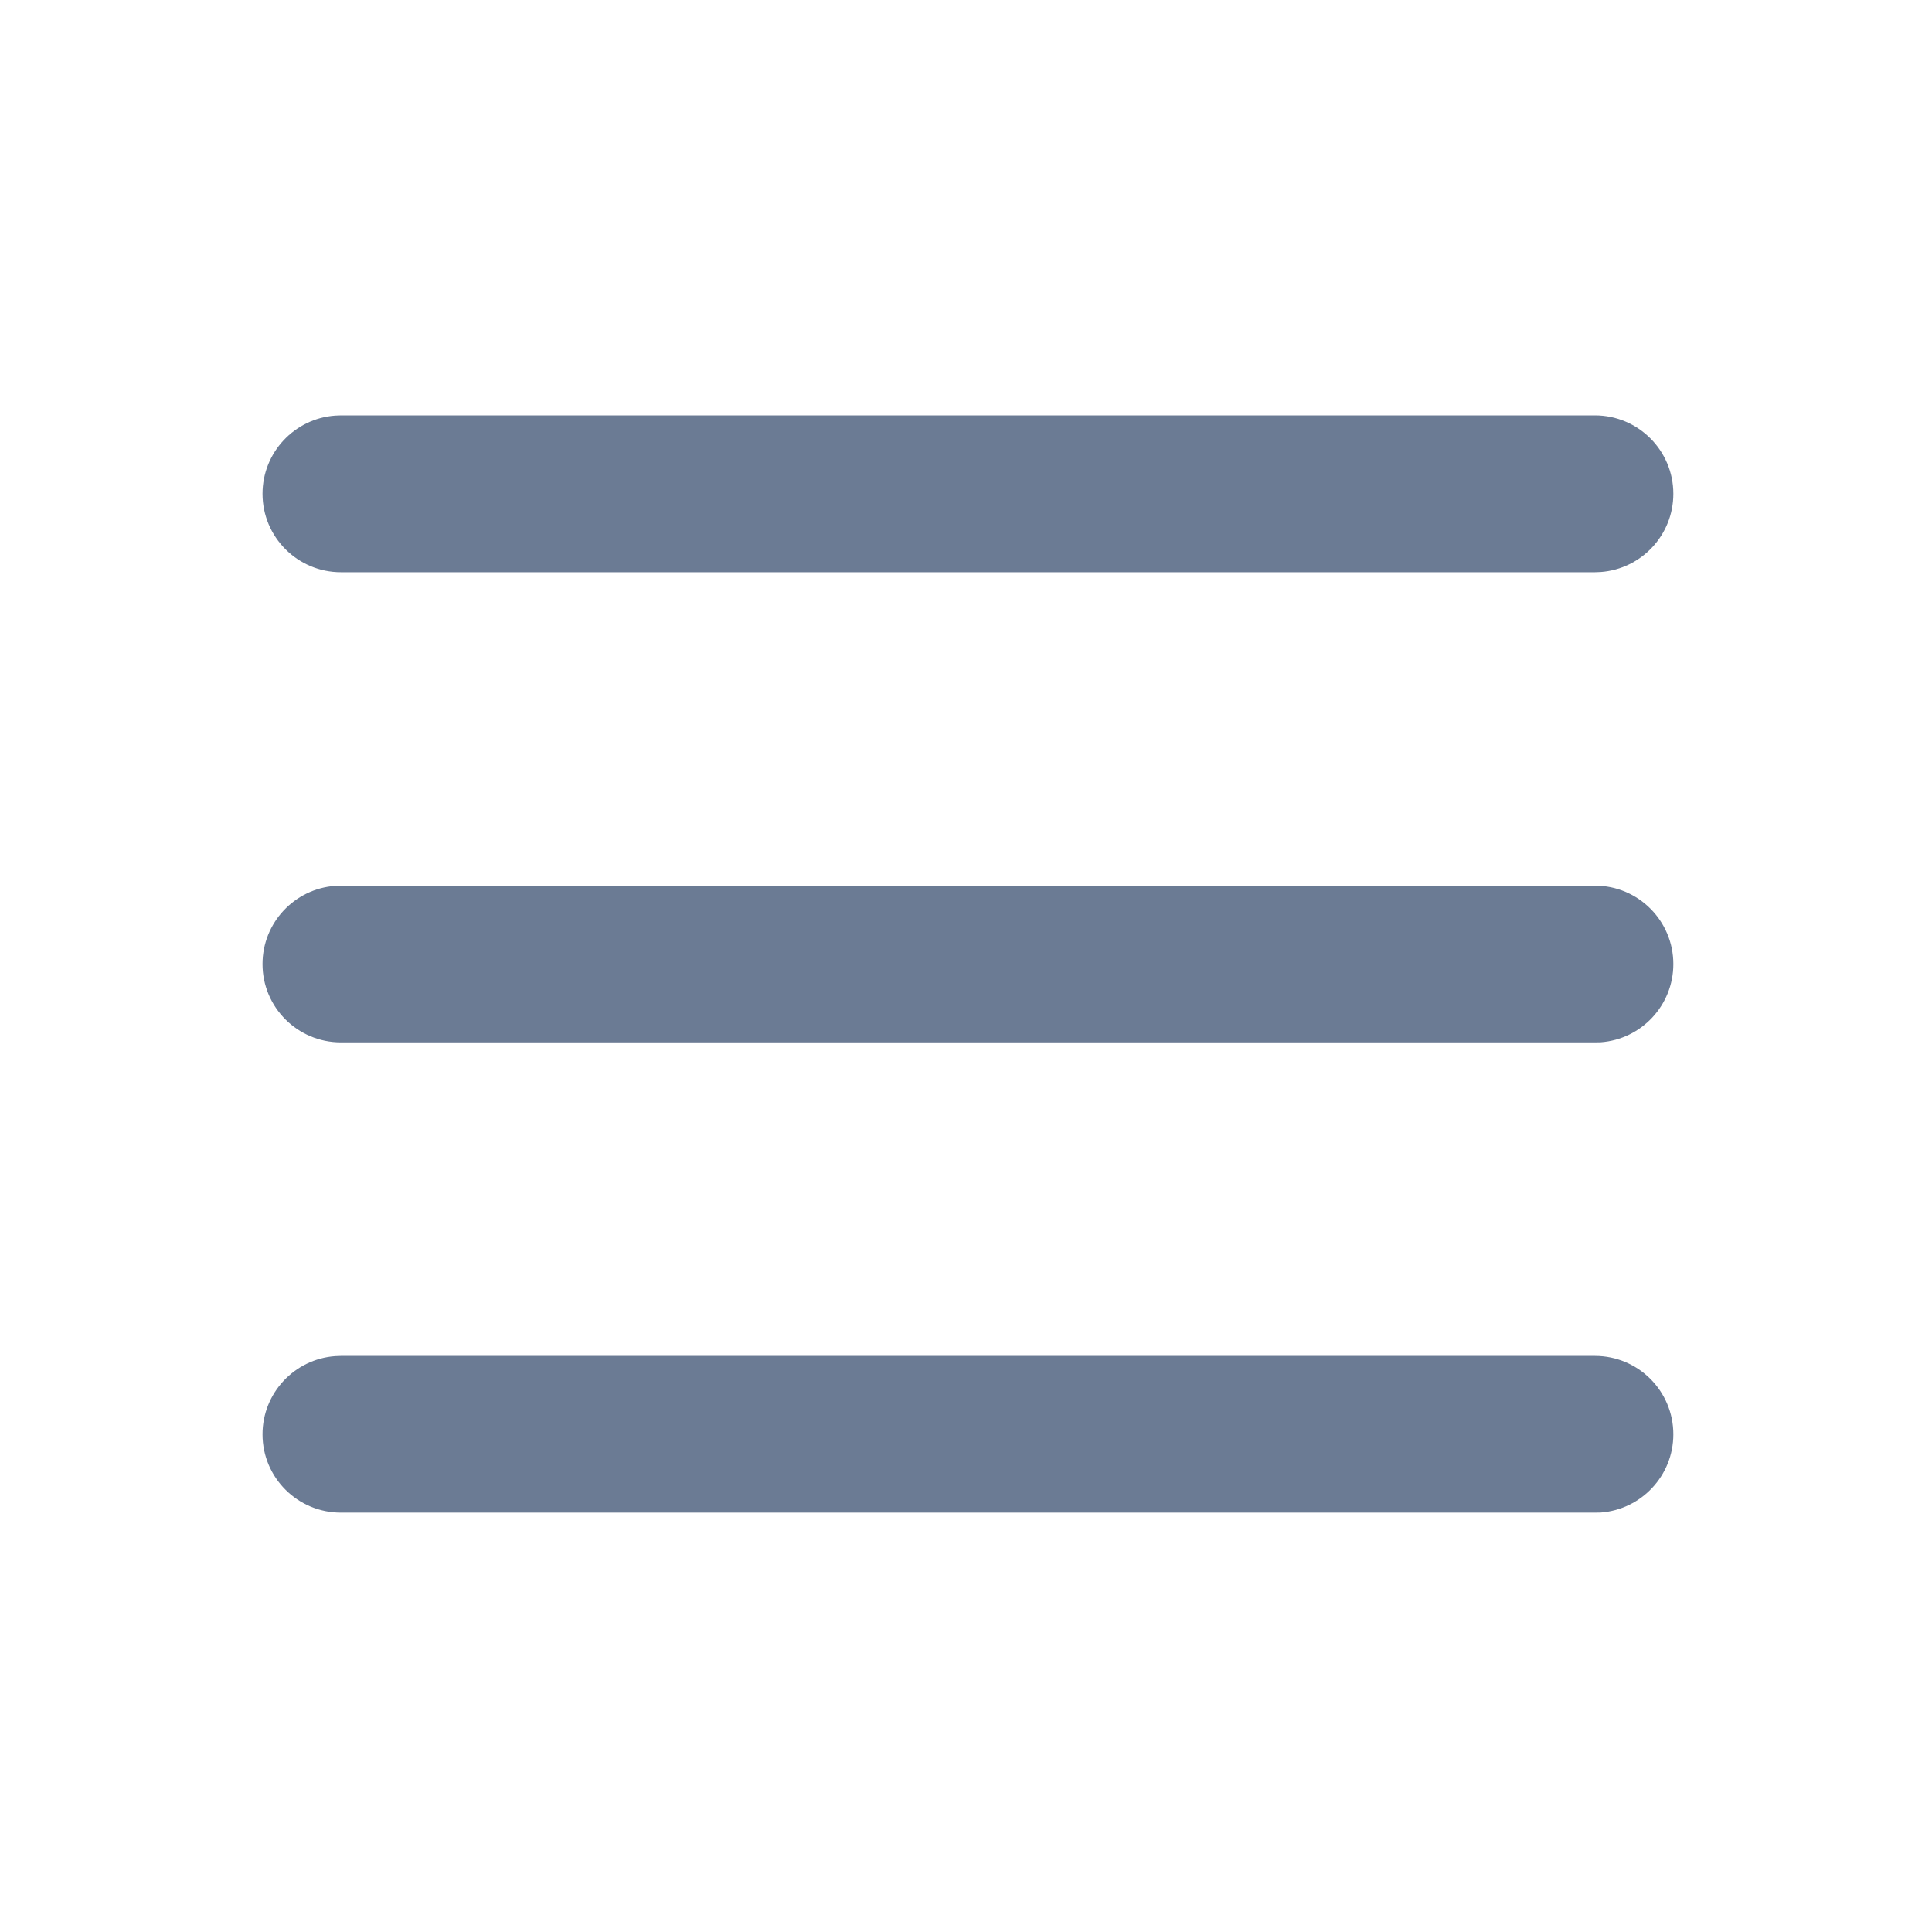 <svg width="17" height="17" viewBox="0 0 17 17" fill="none" xmlns="http://www.w3.org/2000/svg">
<path fill-rule="evenodd" clip-rule="evenodd" d="M14.034 11.931C14.415 11.931 14.724 12.24 14.724 12.621C14.724 12.984 14.443 13.282 14.086 13.309L14.034 13.31H3C2.619 13.31 2.31 13.002 2.31 12.621C2.31 12.257 2.592 11.959 2.949 11.933L3 11.931H14.034ZM14.034 7.793C14.415 7.793 14.724 8.102 14.724 8.483C14.724 8.846 14.443 9.144 14.086 9.171L14.034 9.172H3C2.619 9.172 2.31 8.864 2.31 8.483C2.31 8.119 2.592 7.821 2.949 7.795L3 7.793H14.034ZM14.034 3.655C14.415 3.655 14.724 3.964 14.724 4.345C14.724 4.708 14.443 5.006 14.086 5.033L14.034 5.035H3C2.619 5.035 2.31 4.726 2.31 4.345C2.31 3.981 2.592 3.683 2.949 3.657L3 3.655H14.034Z" fill="#6B7B94"/>
</svg>
